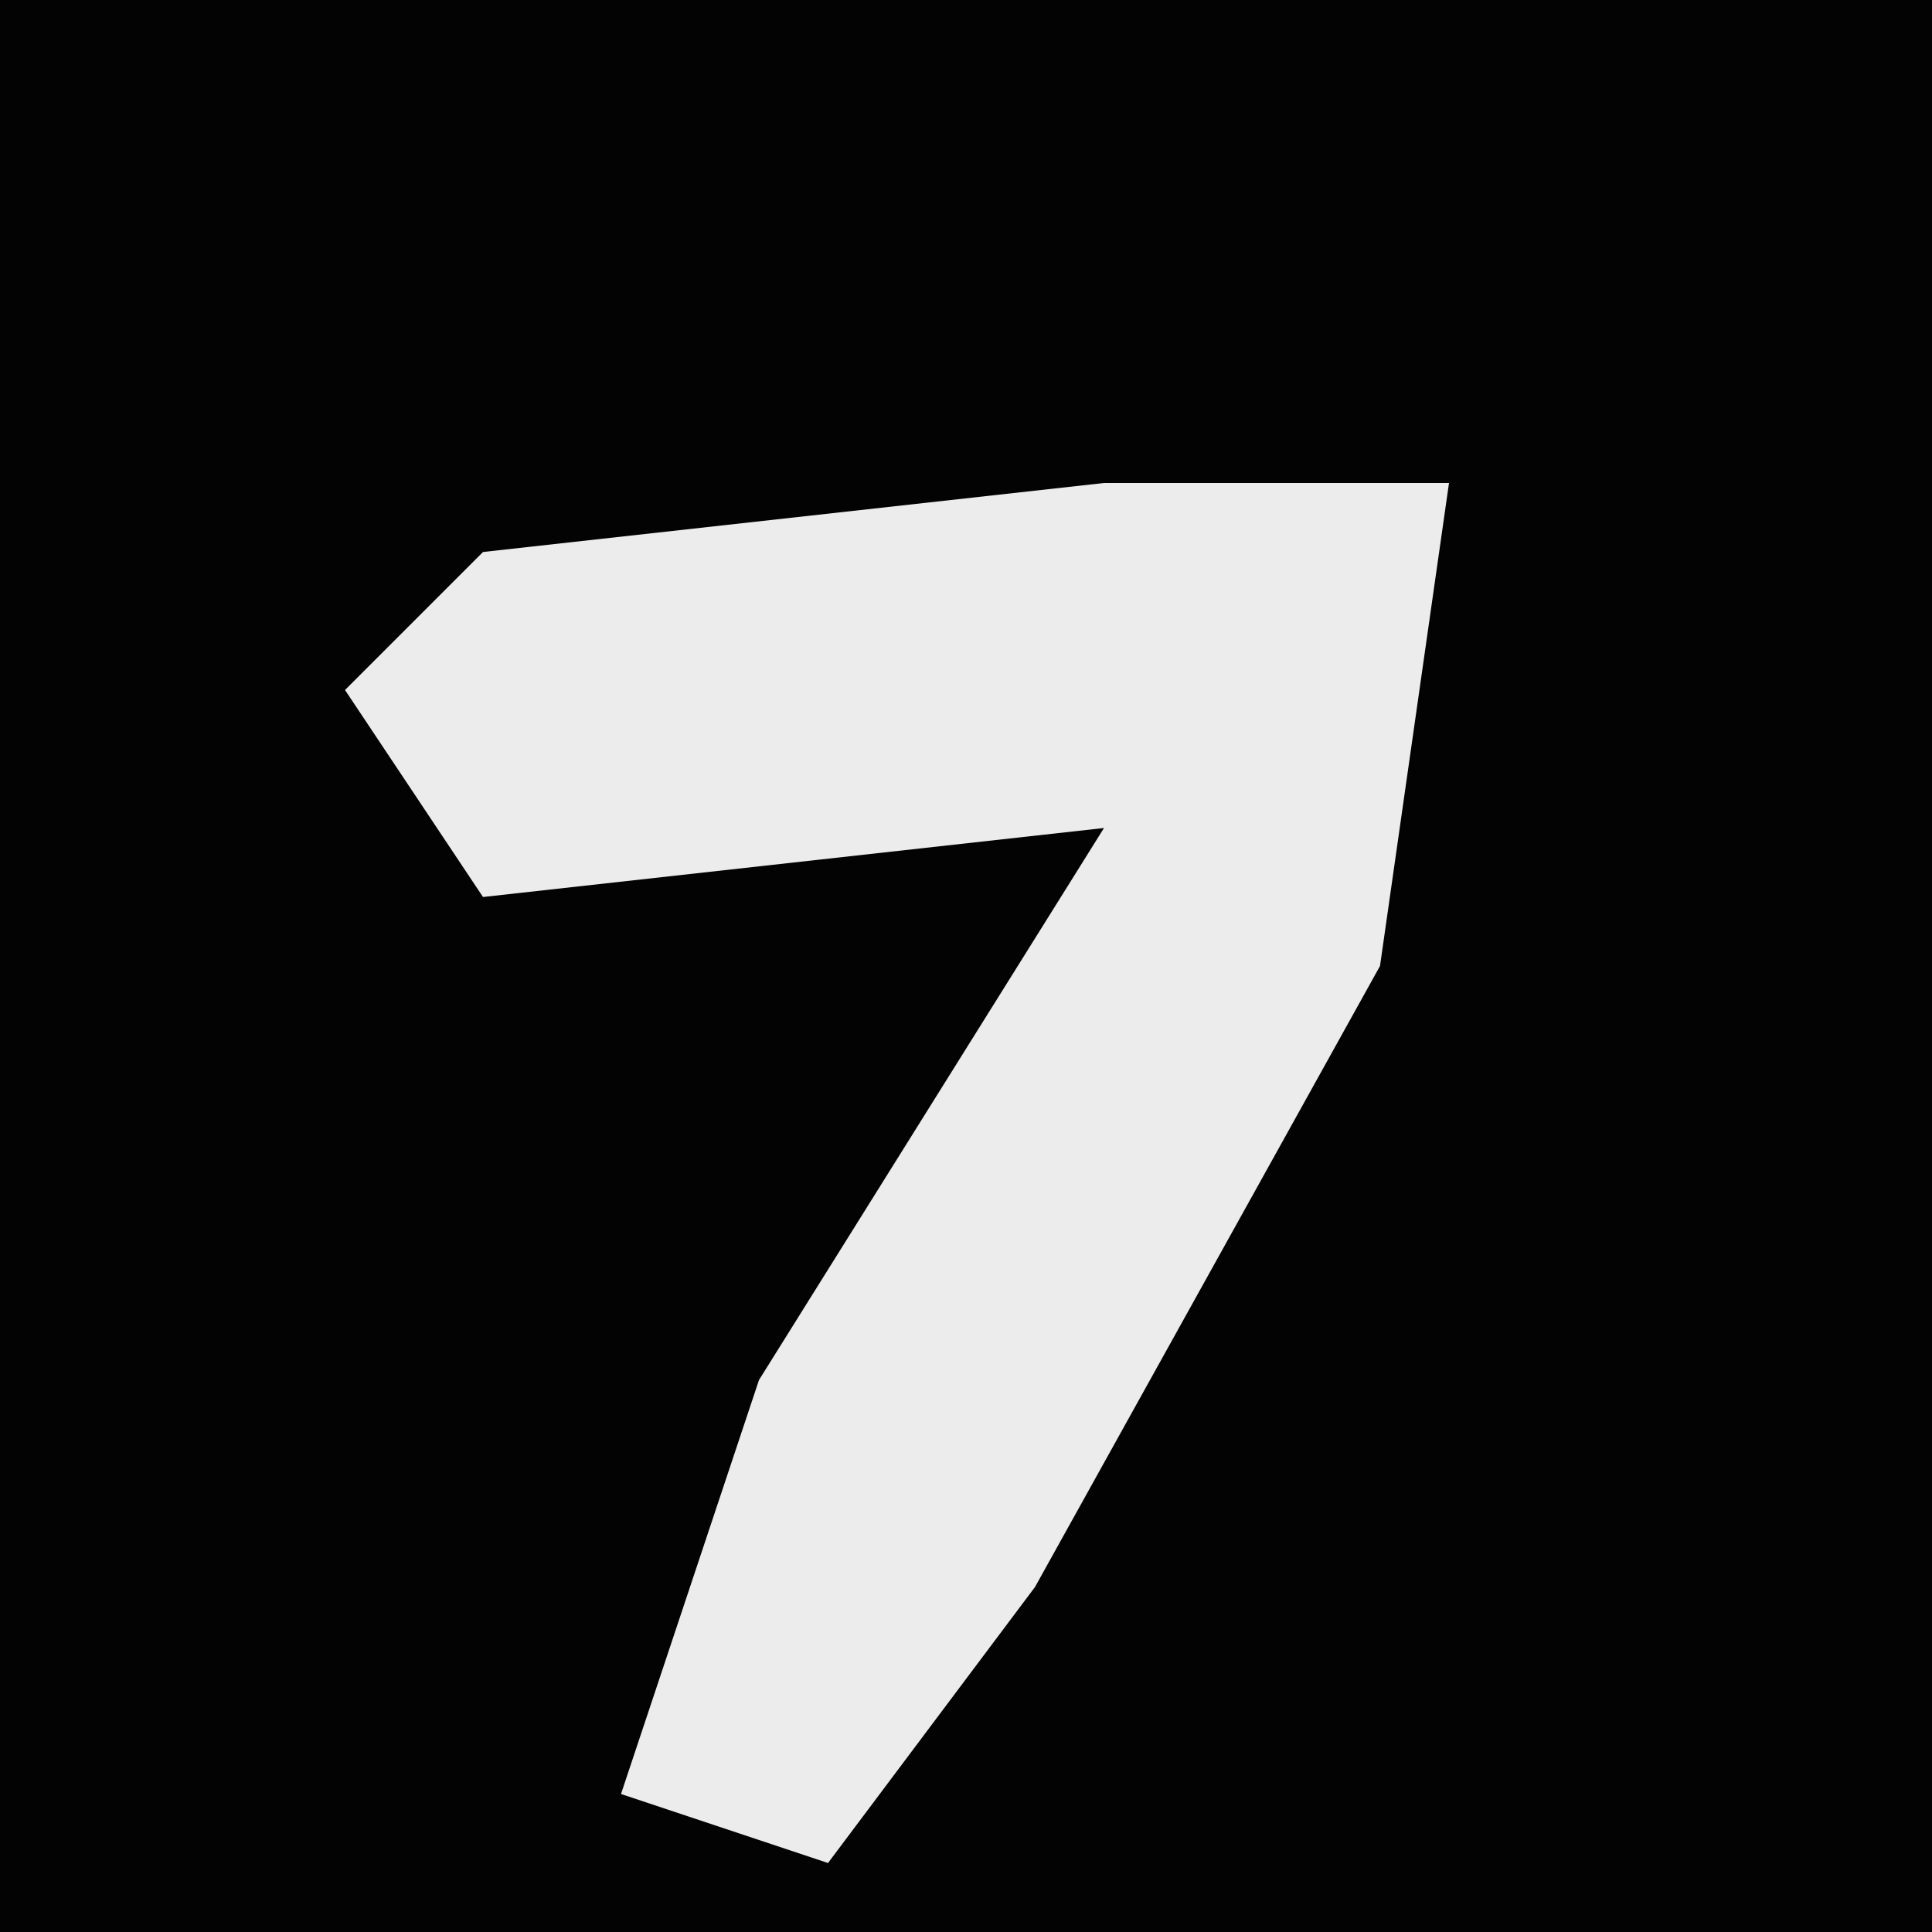 <?xml version="1.0" encoding="UTF-8"?>
<svg version="1.1" xmlns="http://www.w3.org/2000/svg" width="28" height="28">
<path d="M0,0 L28,0 L28,28 L0,28 Z " fill="#030303" transform="translate(0,0)"/>
<path d="M0,0 L5,0 L4,7 L-1,16 L-4,20 L-7,19 L-5,13 L0,5 L-9,6 L-11,3 L-9,1 Z " fill="#ECECEC" transform="translate(16,7)"/>
</svg>
